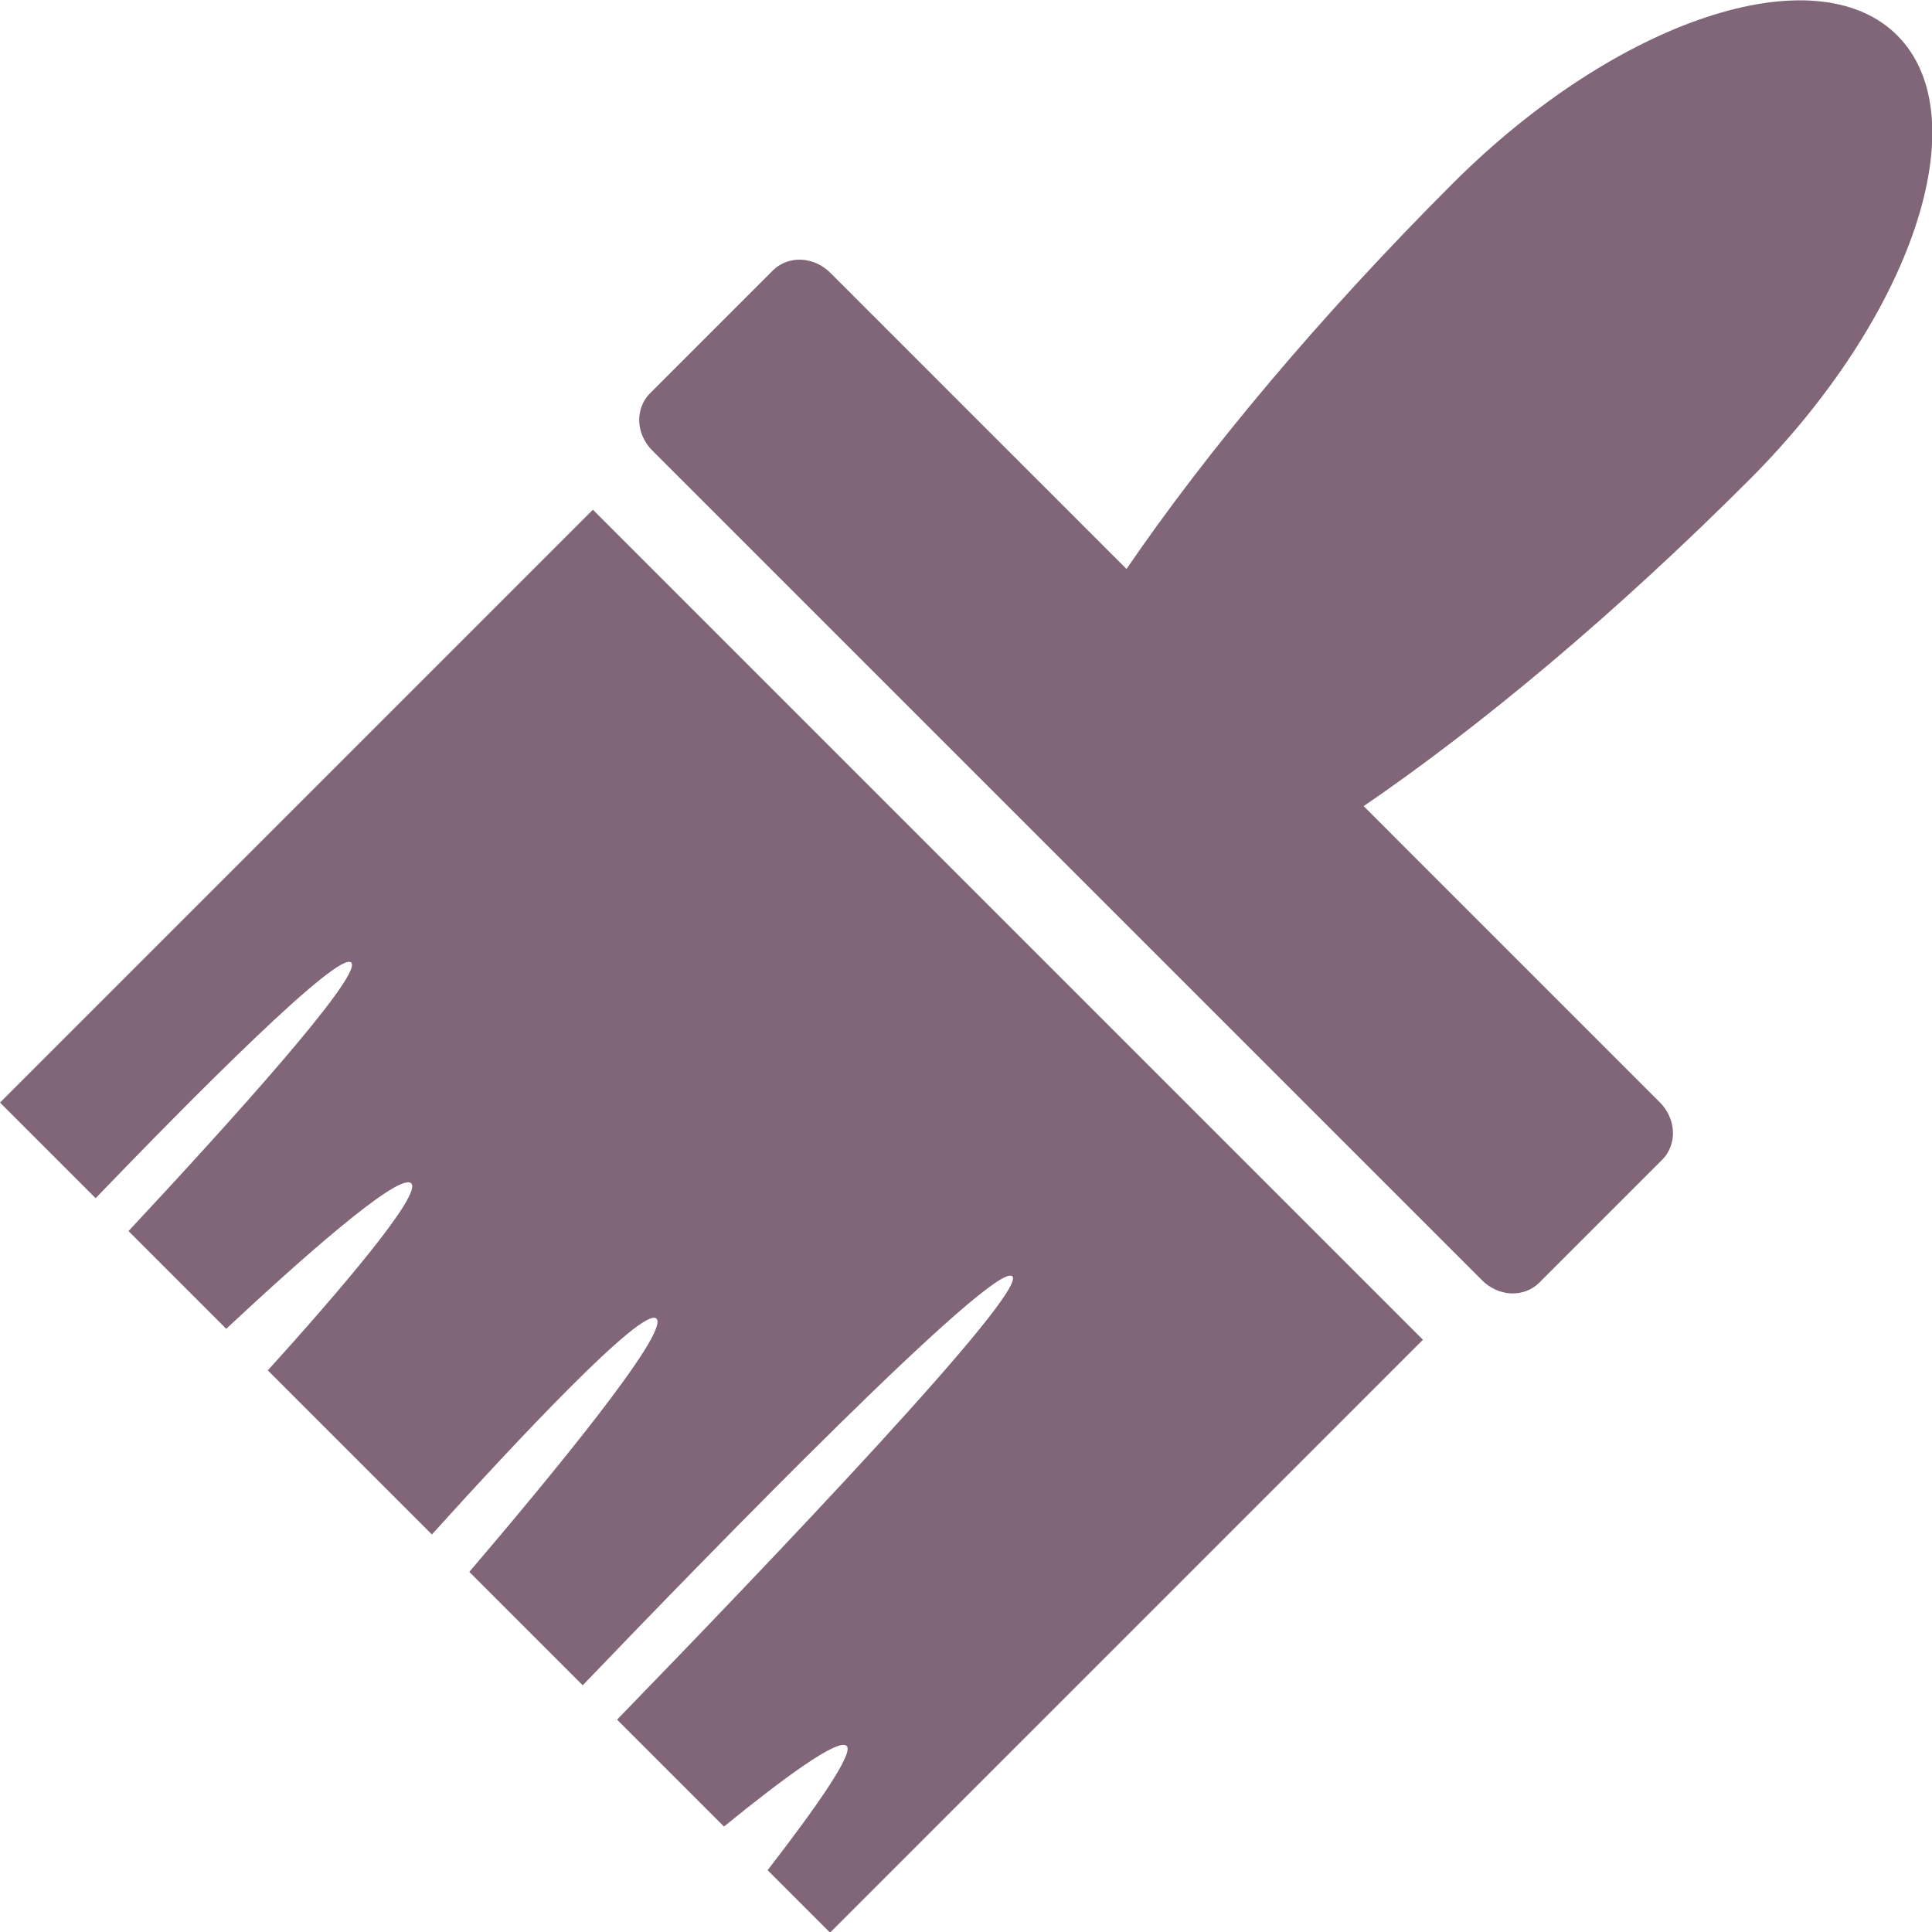 <?xml version="1.0" encoding="UTF-8" standalone="no"?>
<svg
   xmlns:dc="http://purl.org/dc/elements/1.1/"
   xmlns:cc="http://creativecommons.org/ns#"
   xmlns:rdf="http://www.w3.org/1999/02/22-rdf-syntax-ns#"
   xmlns:svg="http://www.w3.org/2000/svg"
   xmlns="http://www.w3.org/2000/svg"
   xmlns:sodipodi="http://sodipodi.sourceforge.net/DTD/sodipodi-0.dtd"
   xmlns:inkscape="http://www.inkscape.org/namespaces/inkscape"
   height="512"
   id="svg2"
   version="1.1"
   width="512"
   sodipodi:docname="clear.svg"
   inkscape:version="0.92.1 r15371">
  <sodipodi:namedview
     pagecolor="#ffffff"
     bordercolor="#666666"
     borderopacity="1"
     objecttolerance="10"
     gridtolerance="10"
     guidetolerance="10"
     inkscape:pageopacity="0"
     inkscape:pageshadow="2"
     inkscape:window-width="935"
     inkscape:window-height="862"
     id="namedview11"
     showgrid="false"
     inkscape:zoom="0.4609375"
     inkscape:cx="-186.57627"
     inkscape:cy="256"
     inkscape:window-x="0"
     inkscape:window-y="0"
     inkscape:window-maximized="0"
     inkscape:current-layer="svg2" />
  <defs
     id="defs4" />
  <g
     id="layer1"
     transform="matrix(1.111,0,0,1.111,-28.375,-628.632)"
     style="fill:#806678;fill-opacity:1">
    <g
       id="g4305"
       style="fill:#806678;fill-opacity:1">
      <g
         id="g4345"
         transform="translate(28,-40)"
         style="fill:#806678;fill-opacity:1">
        <g
           id="text2994"
           style="font-style:normal;font-variant:normal;font-weight:normal;font-stretch:normal;font-size:550px;line-height:125%;font-family:Ubuntu;-inkscape-font-specification:Ubuntu;text-align:start;letter-spacing:0px;word-spacing:0px;writing-mode:lr-tb;text-anchor:start;fill:#806678;fill-opacity:1;stroke:none">
          <g
             id="g3766"
             transform="rotate(45,259.601,999.359)"
             style="fill:#806678;fill-opacity:1">
            <path
               d="m 150,12 c -27.614,0 -50,44.772 -50,100 0,45.047 3.718,86.568 10,120 H 10 c -2.618,2.4e-4 -5.211,1.01 -7.062,2.719 C 1.086,236.428 2.62e-4,238.833 0,241.25 c 0,13.844 0,27.688 0,41.531 2.62e-4,2.417 1.086,4.822 2.938,6.531 C 4.789,291.021 7.382,292 10,292 h 280 c 2.618,-2.4e-4 5.211,-0.979 7.062,-2.688 1.851,-1.709 2.937,-4.115 2.938,-6.531 0,-13.844 0,-27.688 0,-41.531 -2.6e-4,-2.417 -1.086,-4.822 -2.938,-6.531 C 295.211,233.01 292.618,232 290,232 H 190 c 6.282,-33.432 10,-74.953 10,-120 C 200,56.772 177.614,12 150,12 Z"
               id="rect3000"
               style="color:#000000;font-style:normal;font-variant:normal;font-weight:normal;font-stretch:normal;font-size:medium;line-height:125%;font-family:Ubuntu;-inkscape-font-specification:Ubuntu;text-indent:0;text-align:start;text-decoration:none;text-decoration-line:none;letter-spacing:0;word-spacing:0;text-transform:none;writing-mode:lr-tb;direction:ltr;baseline-shift:baseline;text-anchor:start;display:inline;overflow:visible;visibility:visible;fill:#806678;fill-opacity:1;fill-rule:nonzero;stroke:none;stroke-width:40;marker:none;enable-background:accumulate"
               transform="translate(-28,580.362)"
               inkscape:connector-curvature="0" />
            <path
               d="m 10,312 v 200 h 32.25 c -0.608,-32.322 -0.906,-83.629 3.469,-82.844 4.076,0.731 6.447,48.521 7.625,82.844 H 86.312 c 0.807,-23.575 2.613,-54.956 6.531,-55.719 3.902,-0.759 6.271,31.263 7.5,55.719 h 55.344 c -1.49,-29.593 -3.001,-74.181 1.469,-74.281 4.587,-0.103 8.882,45.559 11.156,74.281 h 38.25 C 205.618,466.254 204.347,371.244 210,370.562 c 5.358,-0.646 7.408,90.229 8.156,141.438 h 36.062 c 1.778,-17.378 4.303,-34.763 7.219,-34.281 2.489,0.411 5.203,16.299 7.5,34.281 H 290 V 312 Z"
               id="rect3822"
               style="color:#000000;display:inline;overflow:visible;visibility:visible;fill:#806678;fill-opacity:1;fill-rule:nonzero;stroke:none;stroke-width:40;marker:none;enable-background:accumulate"
               transform="translate(-28,580.362)"
               inkscape:connector-curvature="0" />
          </g>
        </g>
      </g>
    </g>
  </g>
</svg>
